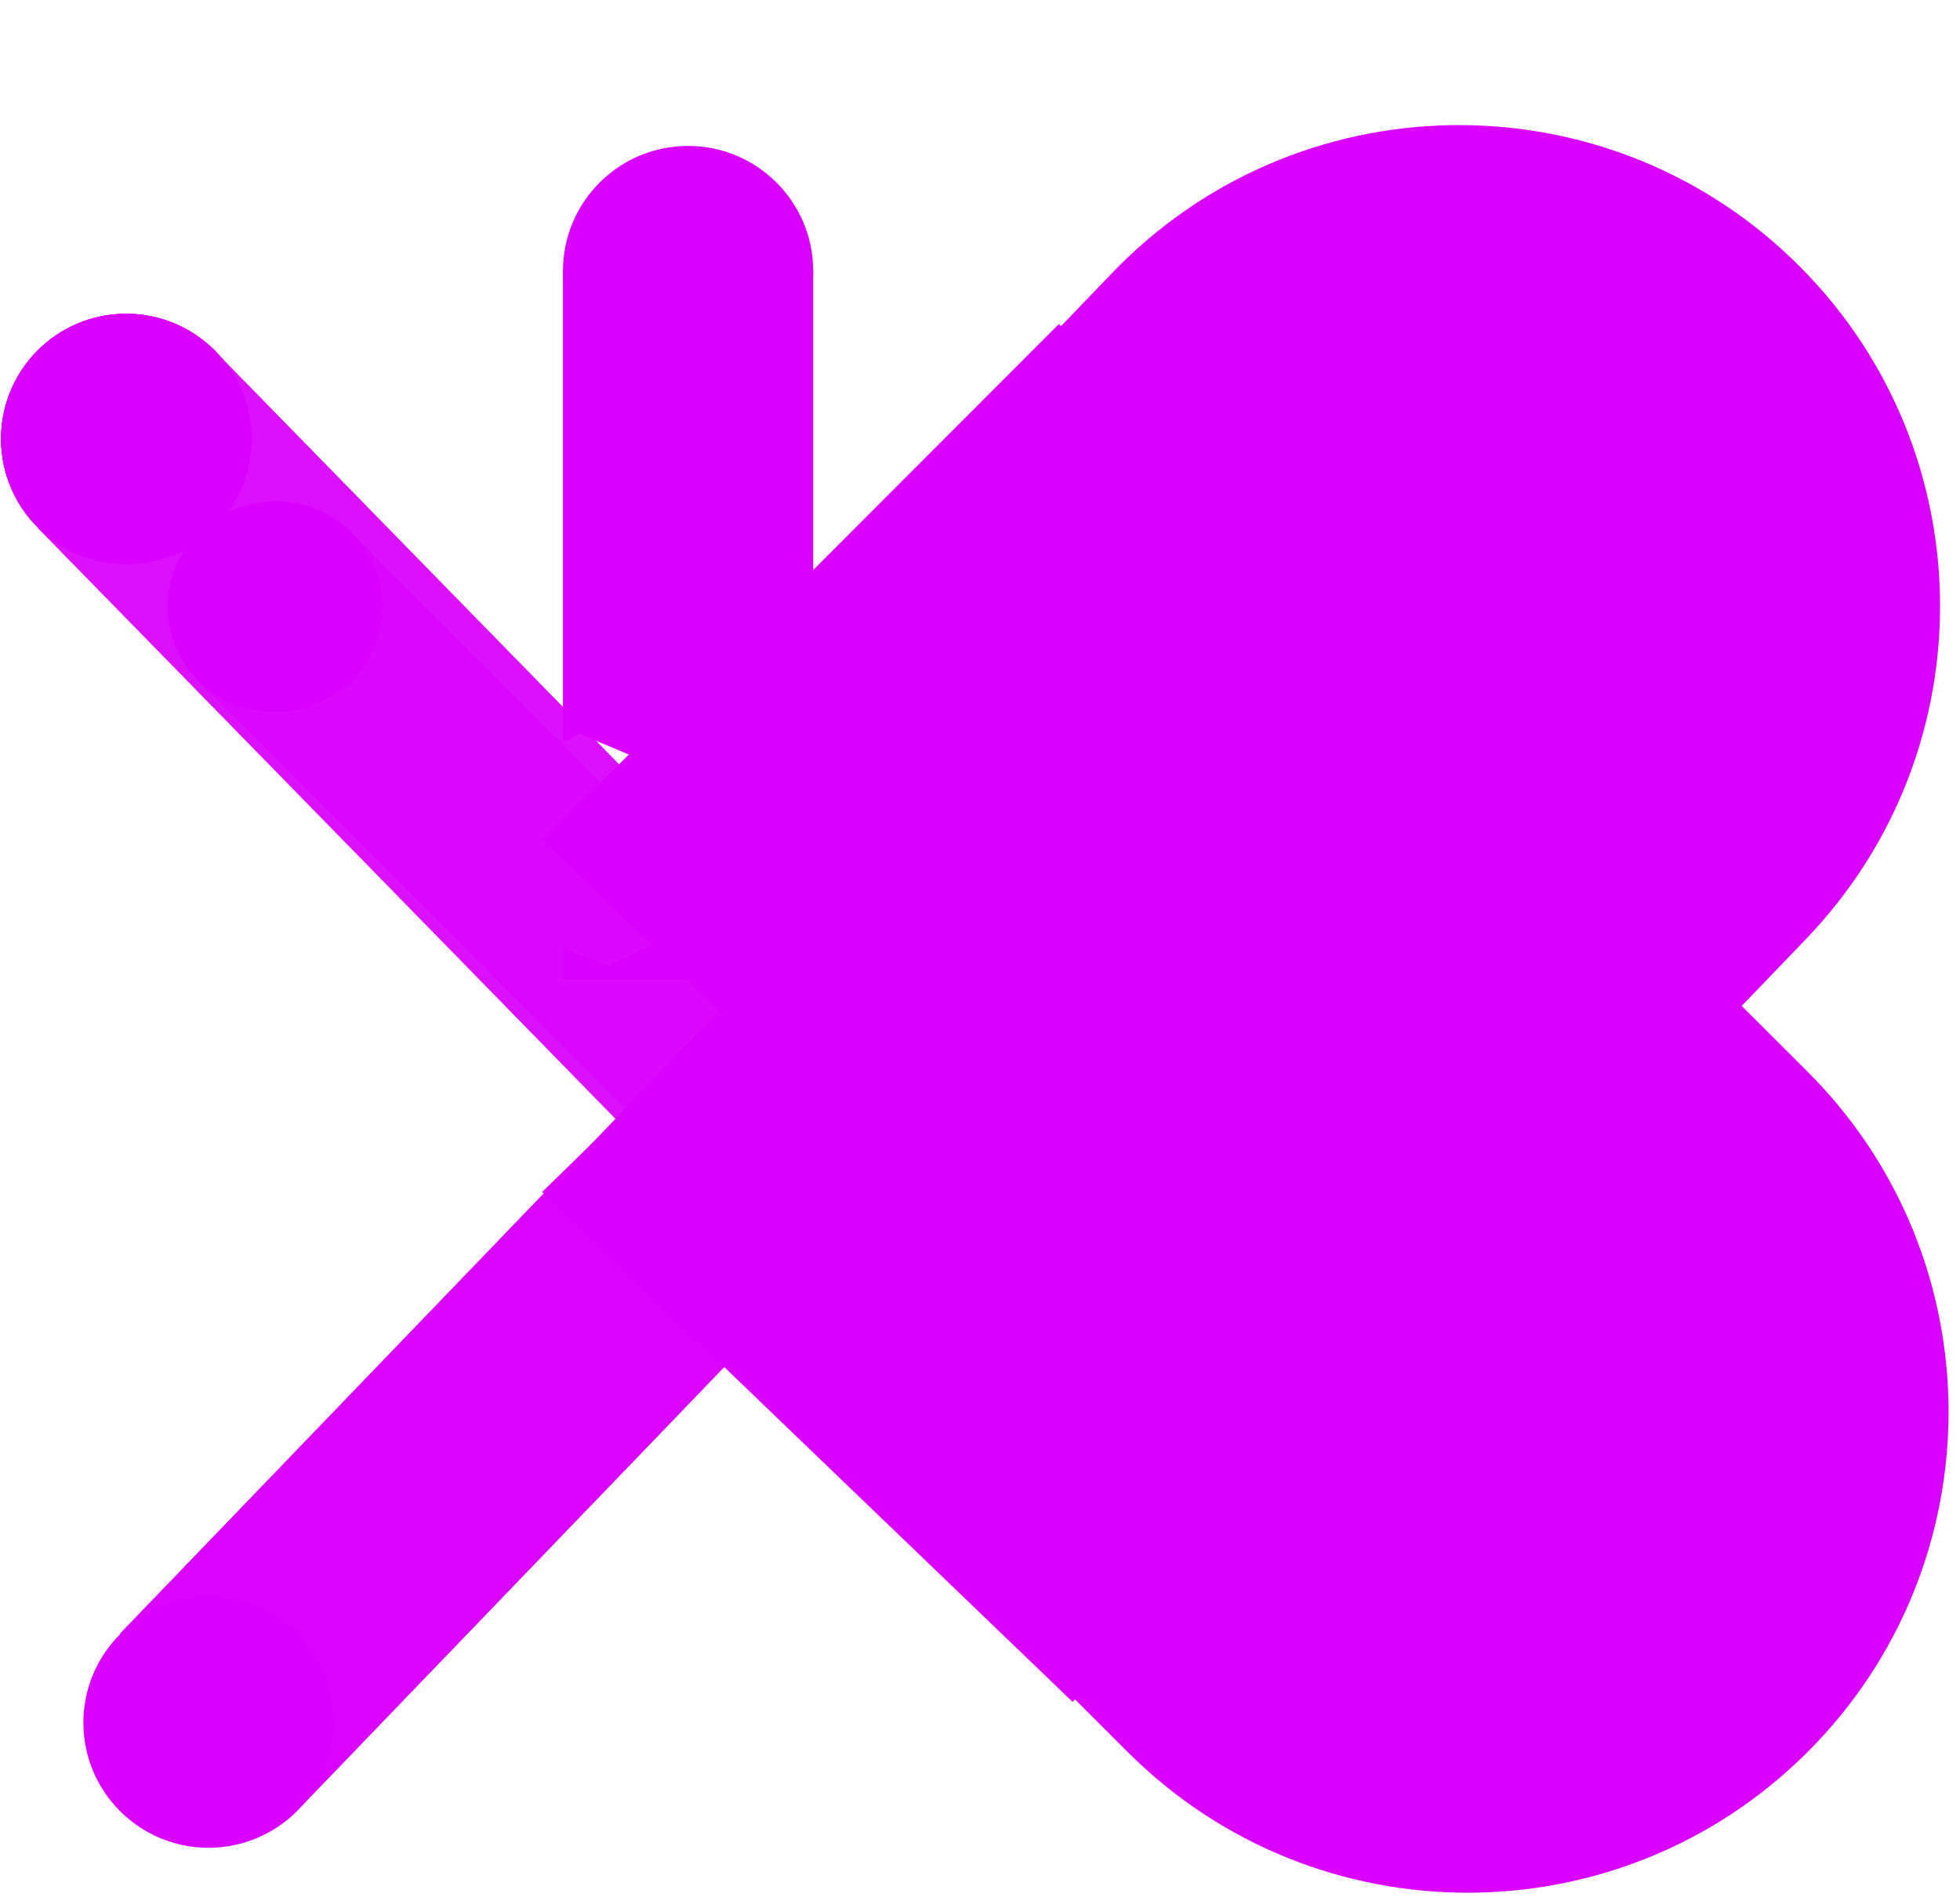 <svg width="94" height="91" viewBox="0 0 94 91" fill="none" xmlns="http://www.w3.org/2000/svg">
<circle cx="10" cy="82.631" r="6" fill="#DA00FF"/>
<circle cx="33" cy="13" r="6" fill="#DA00FF"/>
<rect opacity="0.5" x="14.415" y="86.674" width="12" height="65.722" transform="rotate(-136.095 14.415 86.674)" fill="#DA00FF"/>
<rect opacity="0.5" x="14.415" y="86.674" width="12" height="65.722" transform="rotate(-136.095 14.415 86.674)" fill="#DA00FF"/>
<rect opacity="0.5" x="14.415" y="86.674" width="12" height="65.722" transform="rotate(-136.095 14.415 86.674)" fill="#DA00FF"/>
<rect opacity="0.5" x="14.415" y="86.674" width="12" height="65.722" transform="rotate(-136.095 14.415 86.674)" fill="#DA00FF"/>
<rect opacity="0.5" x="14.415" y="86.674" width="12" height="65.722" transform="rotate(-136.095 14.415 86.674)" fill="#DA00FF"/>
<rect opacity="0.5" x="14.415" y="86.674" width="12" height="65.722" transform="rotate(-136.095 14.415 86.674)" fill="#DA00FF"/>
<circle cx="6" cy="6" r="6" transform="matrix(1 -0.008 -0.008 -1 0.1 27.099)" fill="#DA00FF"/>
<rect opacity="0.5" width="12" height="65.374" transform="matrix(-0.715 0.699 0.699 0.715 10.431 16.97)" fill="#DA00FF"/>
<circle cx="6" cy="6" r="6" transform="matrix(1 -0.008 -0.008 -1 0.1 27.099)" fill="#DA00FF"/>
<rect opacity="0.5" width="12" height="65.374" transform="matrix(-0.715 0.699 0.699 0.715 10.431 16.97)" fill="#DA00FF"/>
<circle cx="6" cy="6" r="6" transform="matrix(1 -0.008 -0.008 -1 0.1 27.099)" fill="#DA00FF"/>
<rect opacity="0.5" width="12" height="65.374" transform="matrix(-0.715 0.699 0.699 0.715 10.431 16.97)" fill="#DA00FF"/>
<circle cx="6" cy="6" r="6" transform="matrix(1 -0.008 -0.008 -1 0.1 27.099)" fill="#DA00FF"/>
<rect opacity="0.5" width="12" height="65.374" transform="matrix(-0.715 0.699 0.699 0.715 10.431 16.97)" fill="#DA00FF"/>
<ellipse cx="5.145" cy="5.054" rx="5.145" ry="5.054" transform="matrix(1 -0.008 -0.008 -1 8.086 34.192)" fill="#DA00FF"/>
<rect opacity="0.5" width="10.202" height="55.556" transform="matrix(-0.721 0.693 0.706 0.708 16.945 25.66)" fill="#DA00FF"/>
<path d="M53.35 13.081C62.178 3.897 76.779 3.609 85.963 12.437C95.147 21.265 95.435 35.866 86.607 45.05L51.441 81.633L26 57.176L34.753 48.633L26.905 40.591L53.35 13.081Z" fill="#DA00FF"/>
<path d="M39 47H27V45.454L29.121 46.346L39 41.64V47ZM39 39.906L27.812 35.206L27 35.593V13H39V39.906Z" fill="#DA00FF"/>
<path d="M86.686 51.402C95.699 60.405 95.707 75.009 86.705 84.022C77.703 93.034 63.099 93.042 54.086 84.04L26.796 56.781L34.676 48.623L26.057 40.298L50.786 15.541L86.686 51.402Z" fill="#DA00FF"/>
</svg>
